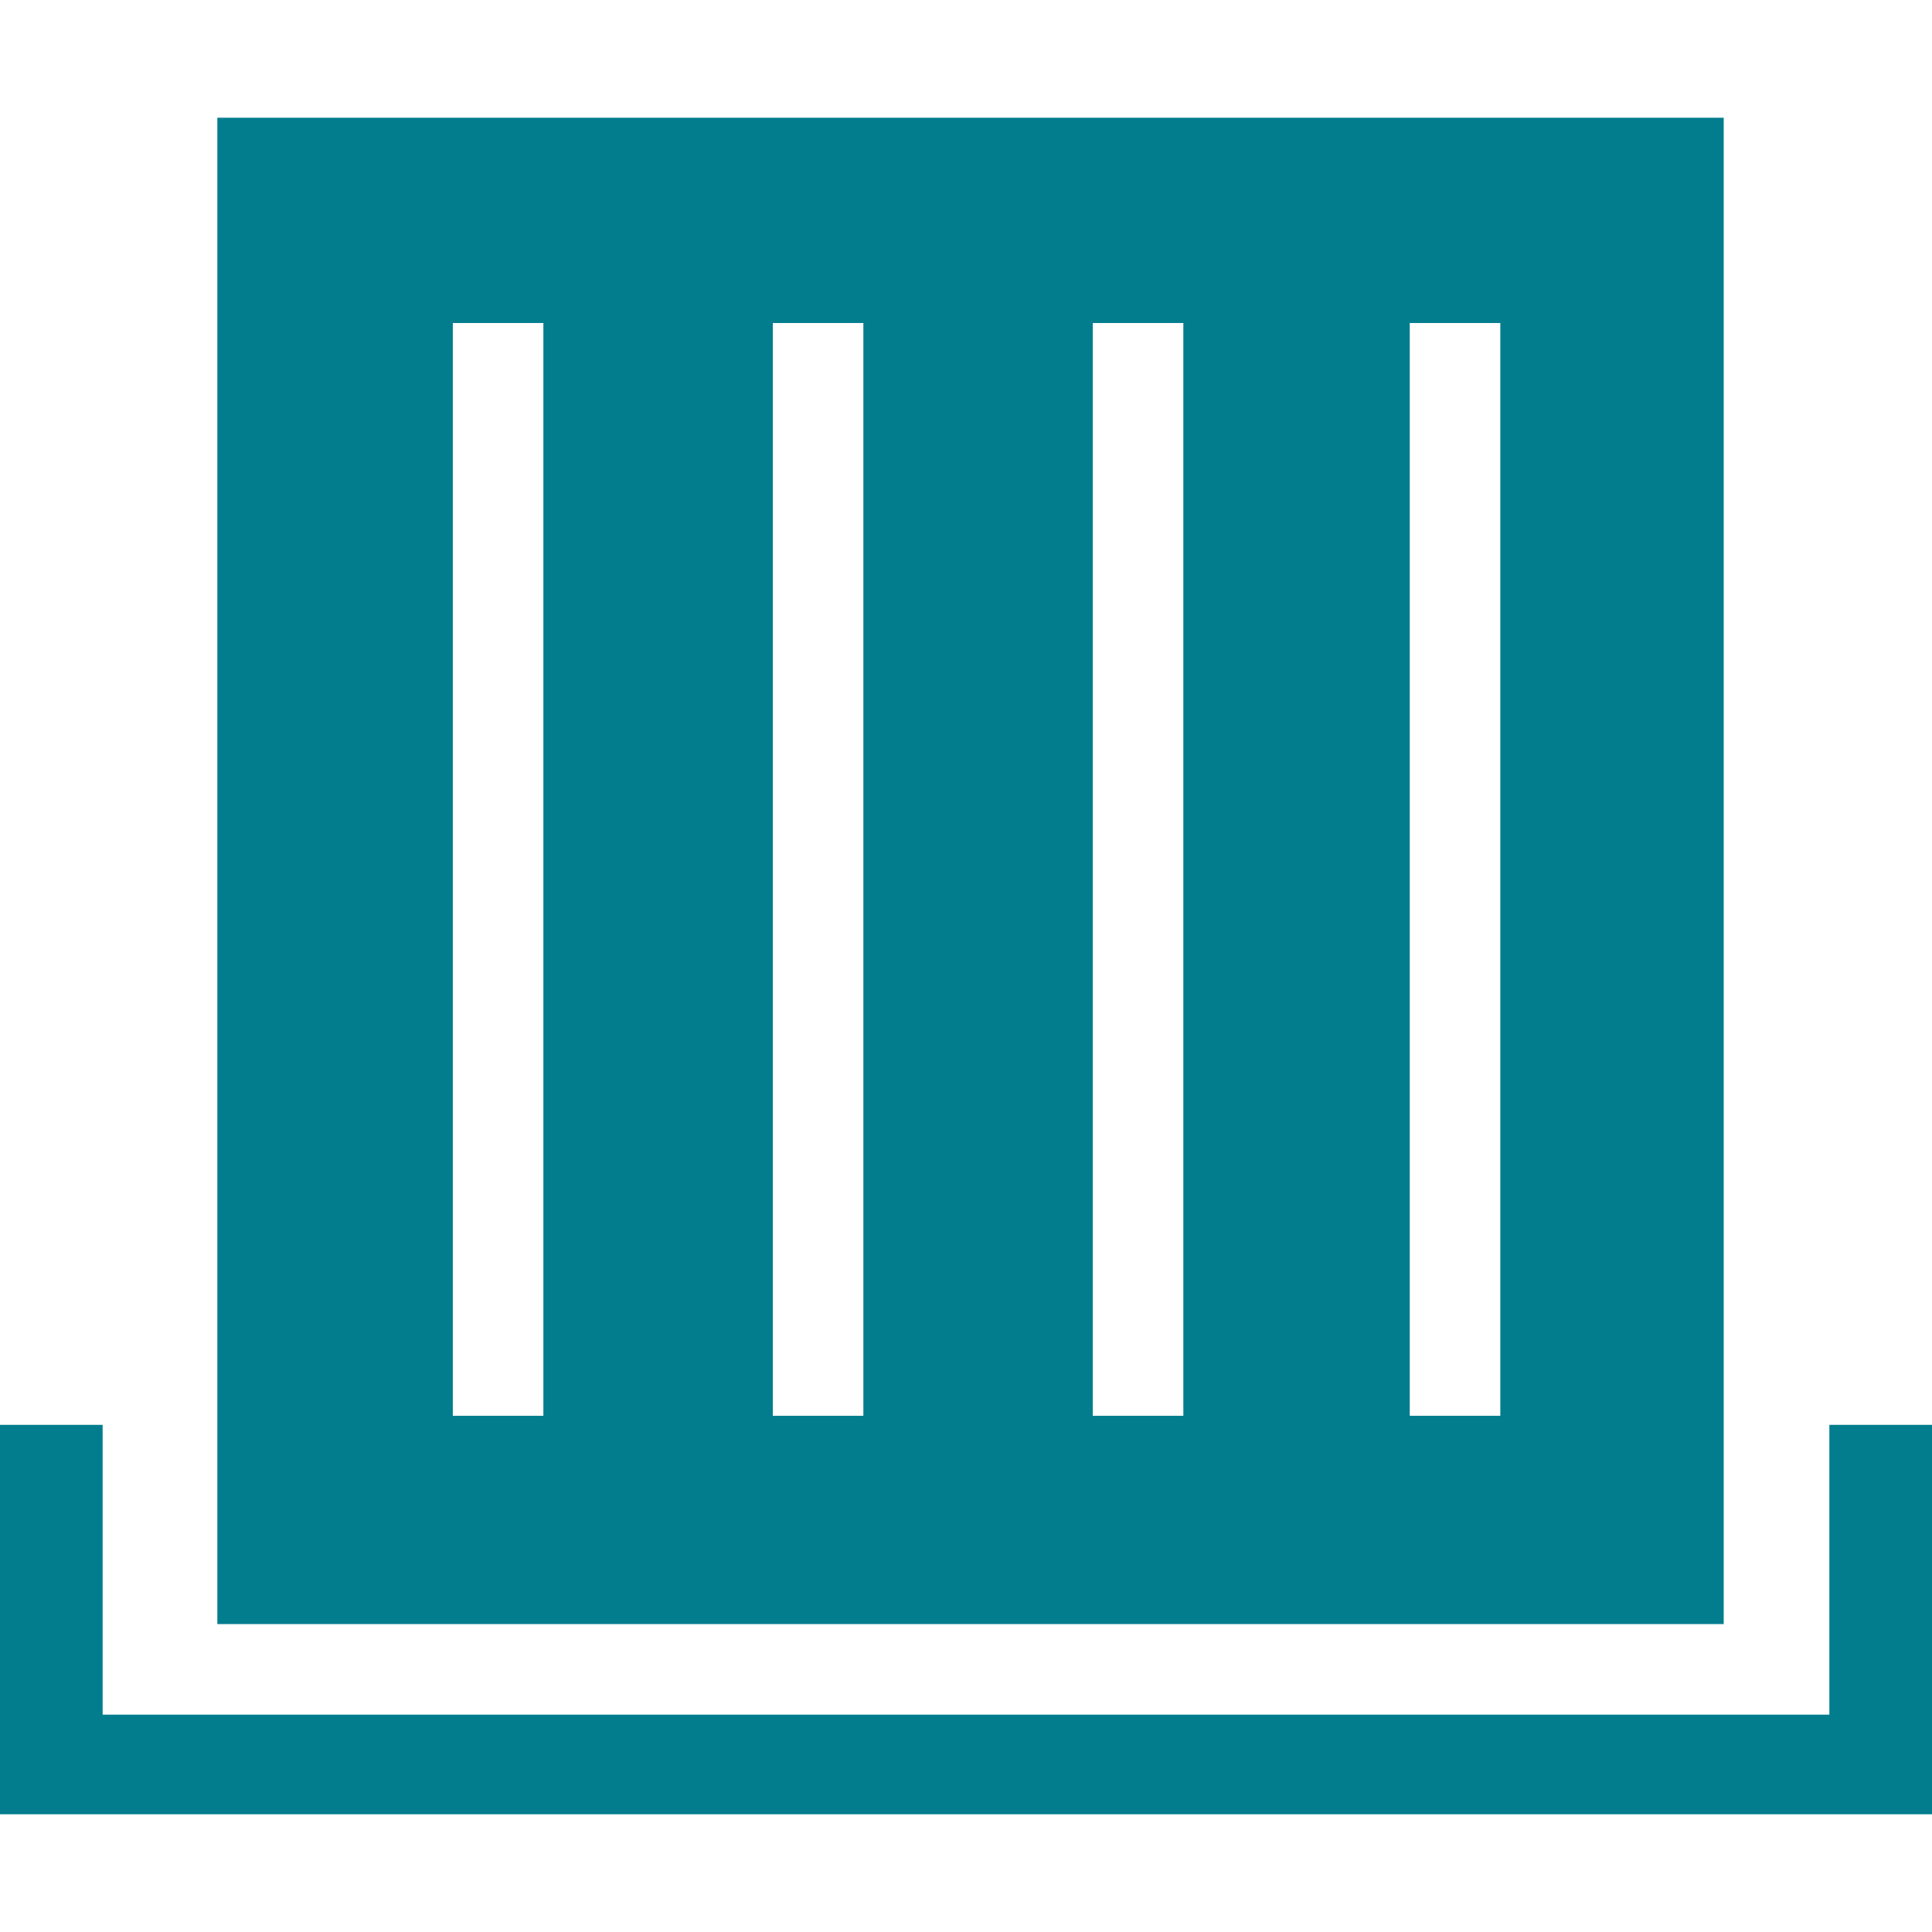 <?xml version="1.0" encoding="utf-8"?>
<!-- Generator: Adobe Illustrator 18.1.1, SVG Export Plug-In . SVG Version: 6.00 Build 0)  -->
<!DOCTYPE svg PUBLIC "-//W3C//DTD SVG 1.1//EN" "http://www.w3.org/Graphics/SVG/1.1/DTD/svg11.dtd">
<svg version="1.1" id="Layer_1" xmlns="http://www.w3.org/2000/svg" xmlns:xlink="http://www.w3.org/1999/xlink" x="0px" y="0px"
	 width="64px" height="64px" viewBox="0 0 64 64" enable-background="new 0 0 64 64" xml:space="preserve">
<g>
	<polygon fill="#027D8E" points="64,60.1 0,60.1 0,47.2 3.4,47.2 3.4,56.8 60.6,56.8 60.6,47.2 64,47.2 	"/>
	<path fill="#027D8E" d="M7.2,3.9v49.9h49.9V3.9H7.2z M18,46.9h-3V10.7h3V46.9z M28.6,46.9h-3V10.7h3V46.9z M39.2,46.9h-3V10.7h3
		V46.9z M49.7,46.9h-3V10.7h3V46.9z"/>
</g>
</svg>
